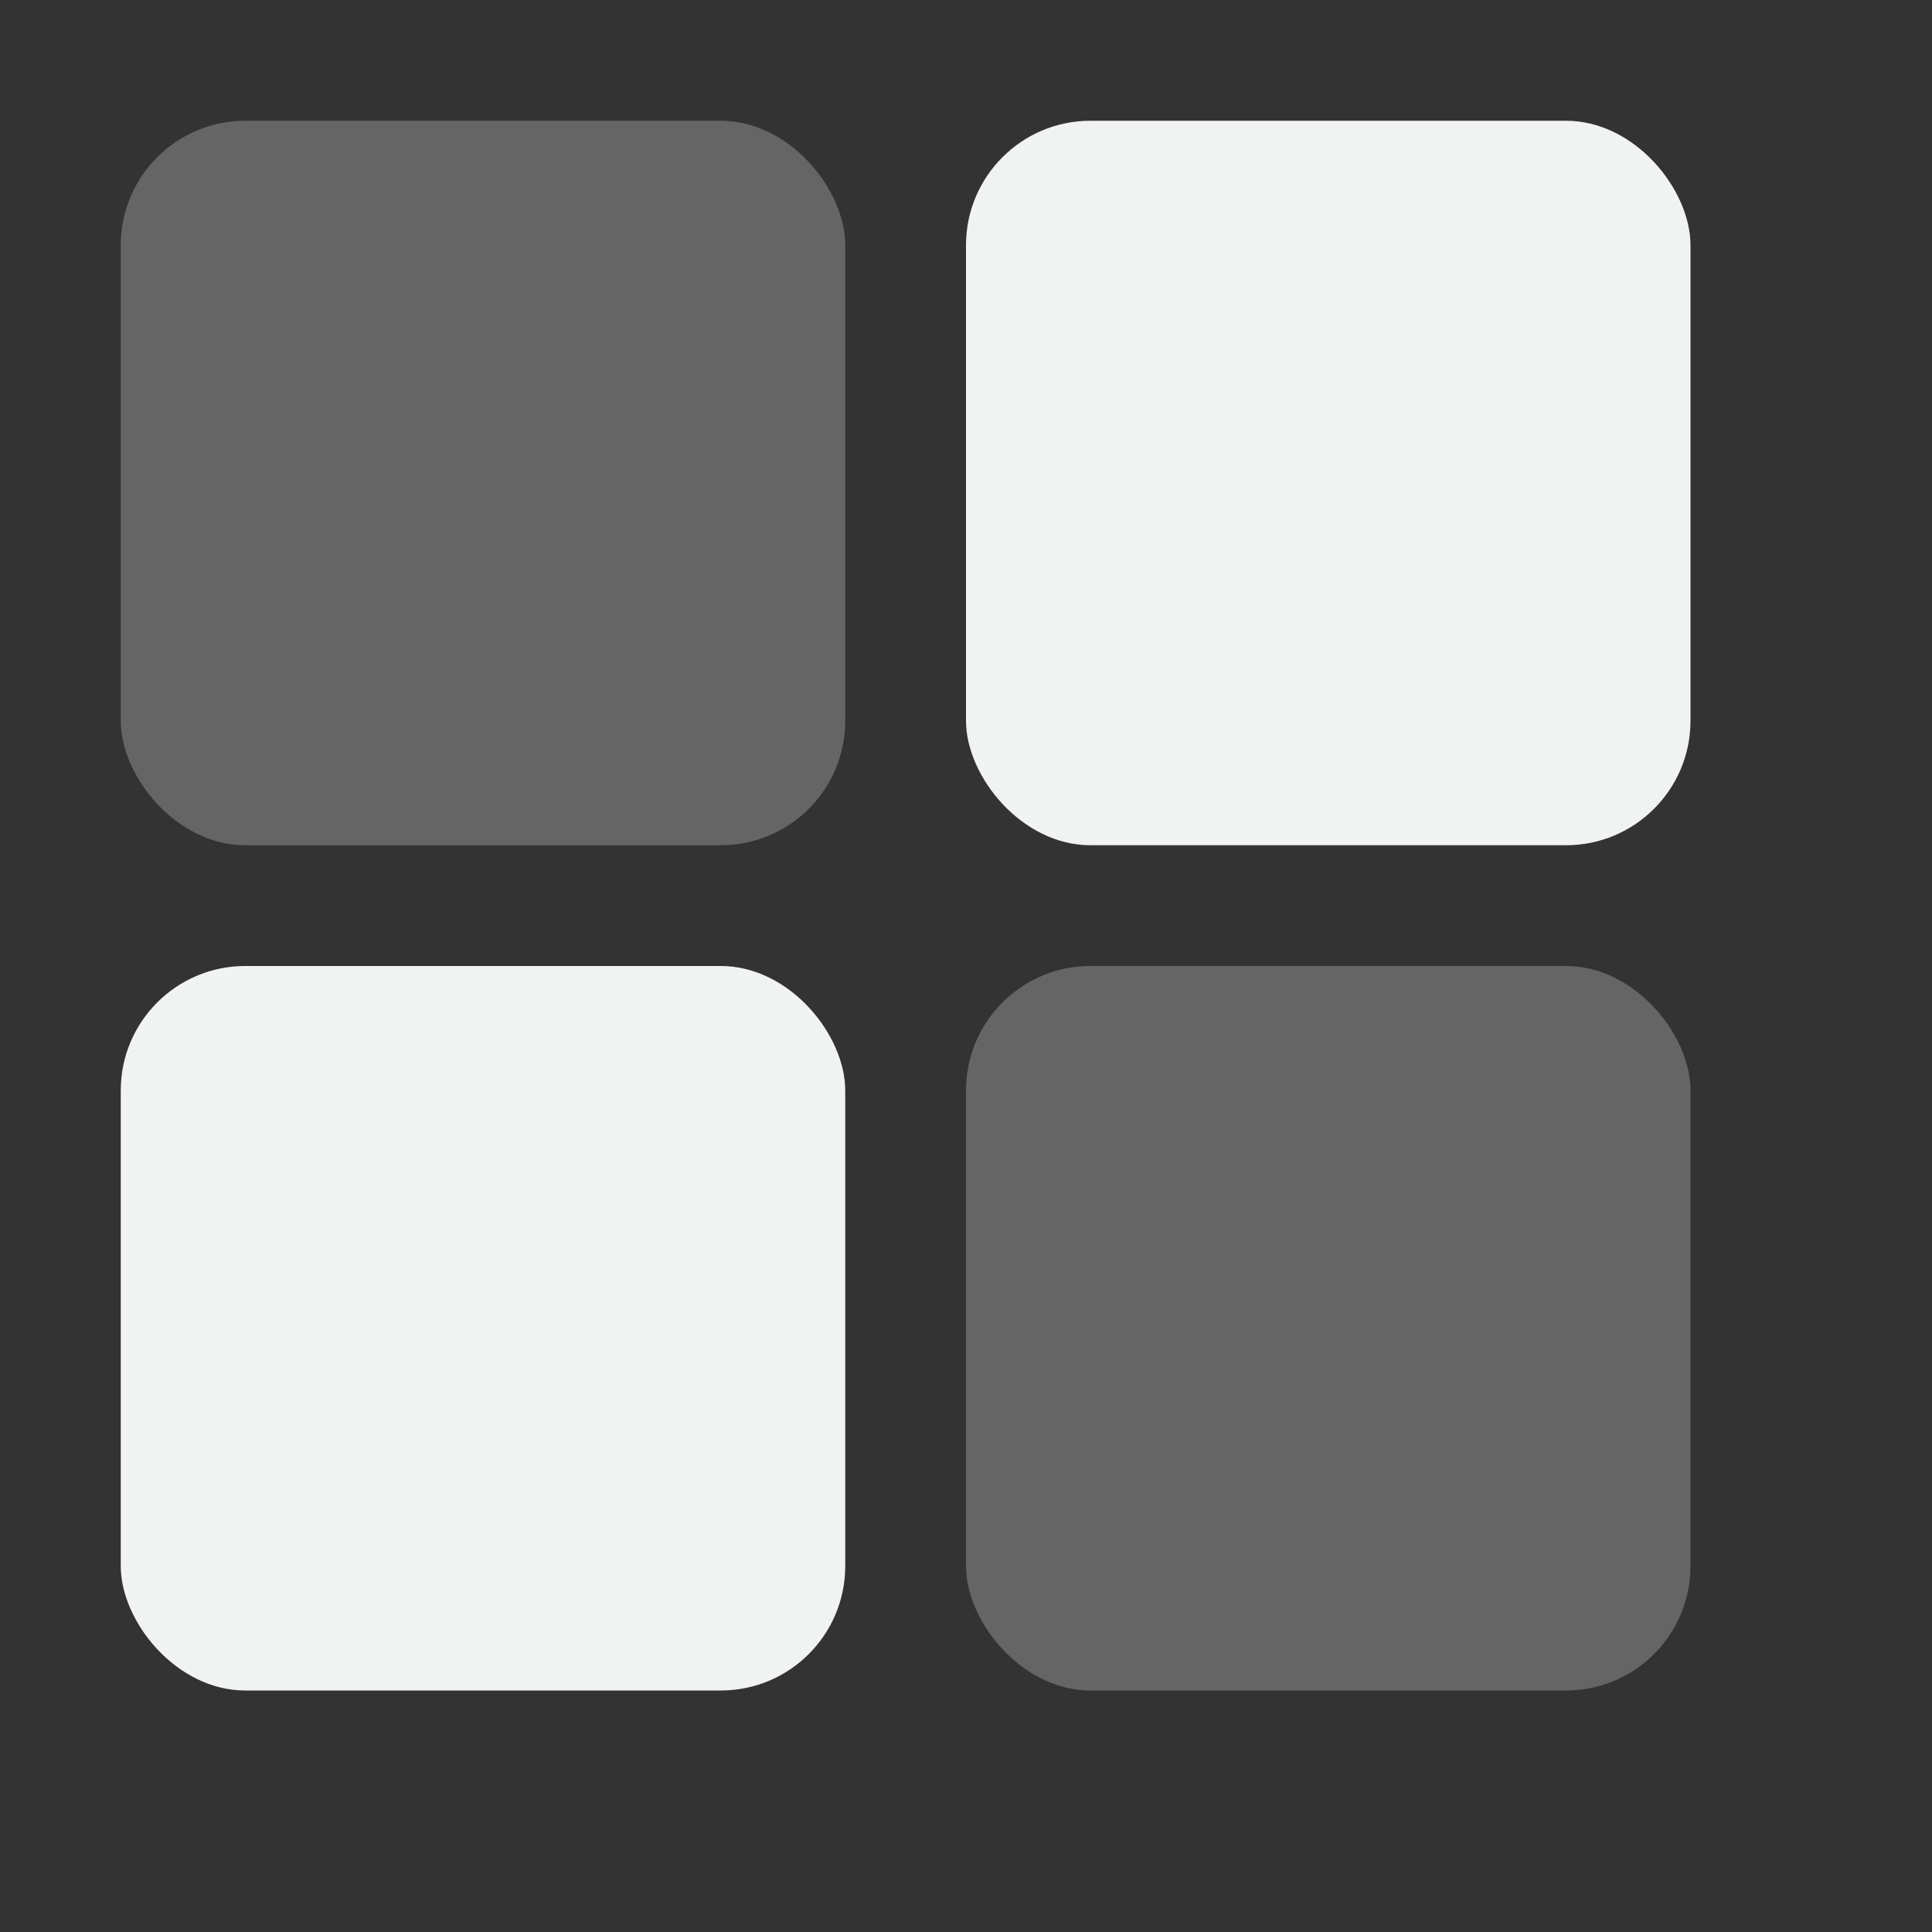 <svg viewBox="0 0 16 16" width="32" height="32" xmlns="http://www.w3.org/2000/svg">
    <rect x="0" y="0" width="16" height="16" fill="#333333" stroke="none"/>
    <g transform="translate(-363 145)">
        <rect height="6" rx="1.031" ry="1.031" width="6" x="364" y="-144" fill="#bdbdbd" fill-opacity=".365"/>
        <rect height="6" rx="1.031" ry="1.031" width="6" x="371" y="-137" fill="#bdbdbd" fill-opacity=".365"/>
        <rect height="6" rx="1.031" ry="1.031" width="6" x="371" y="-144" fill="#f1f2f2"/>
        <rect height="6" rx="1.031" ry="1.031" width="6" x="364" y="-137" fill="#f1f2f2"/>
    </g>
</svg>
